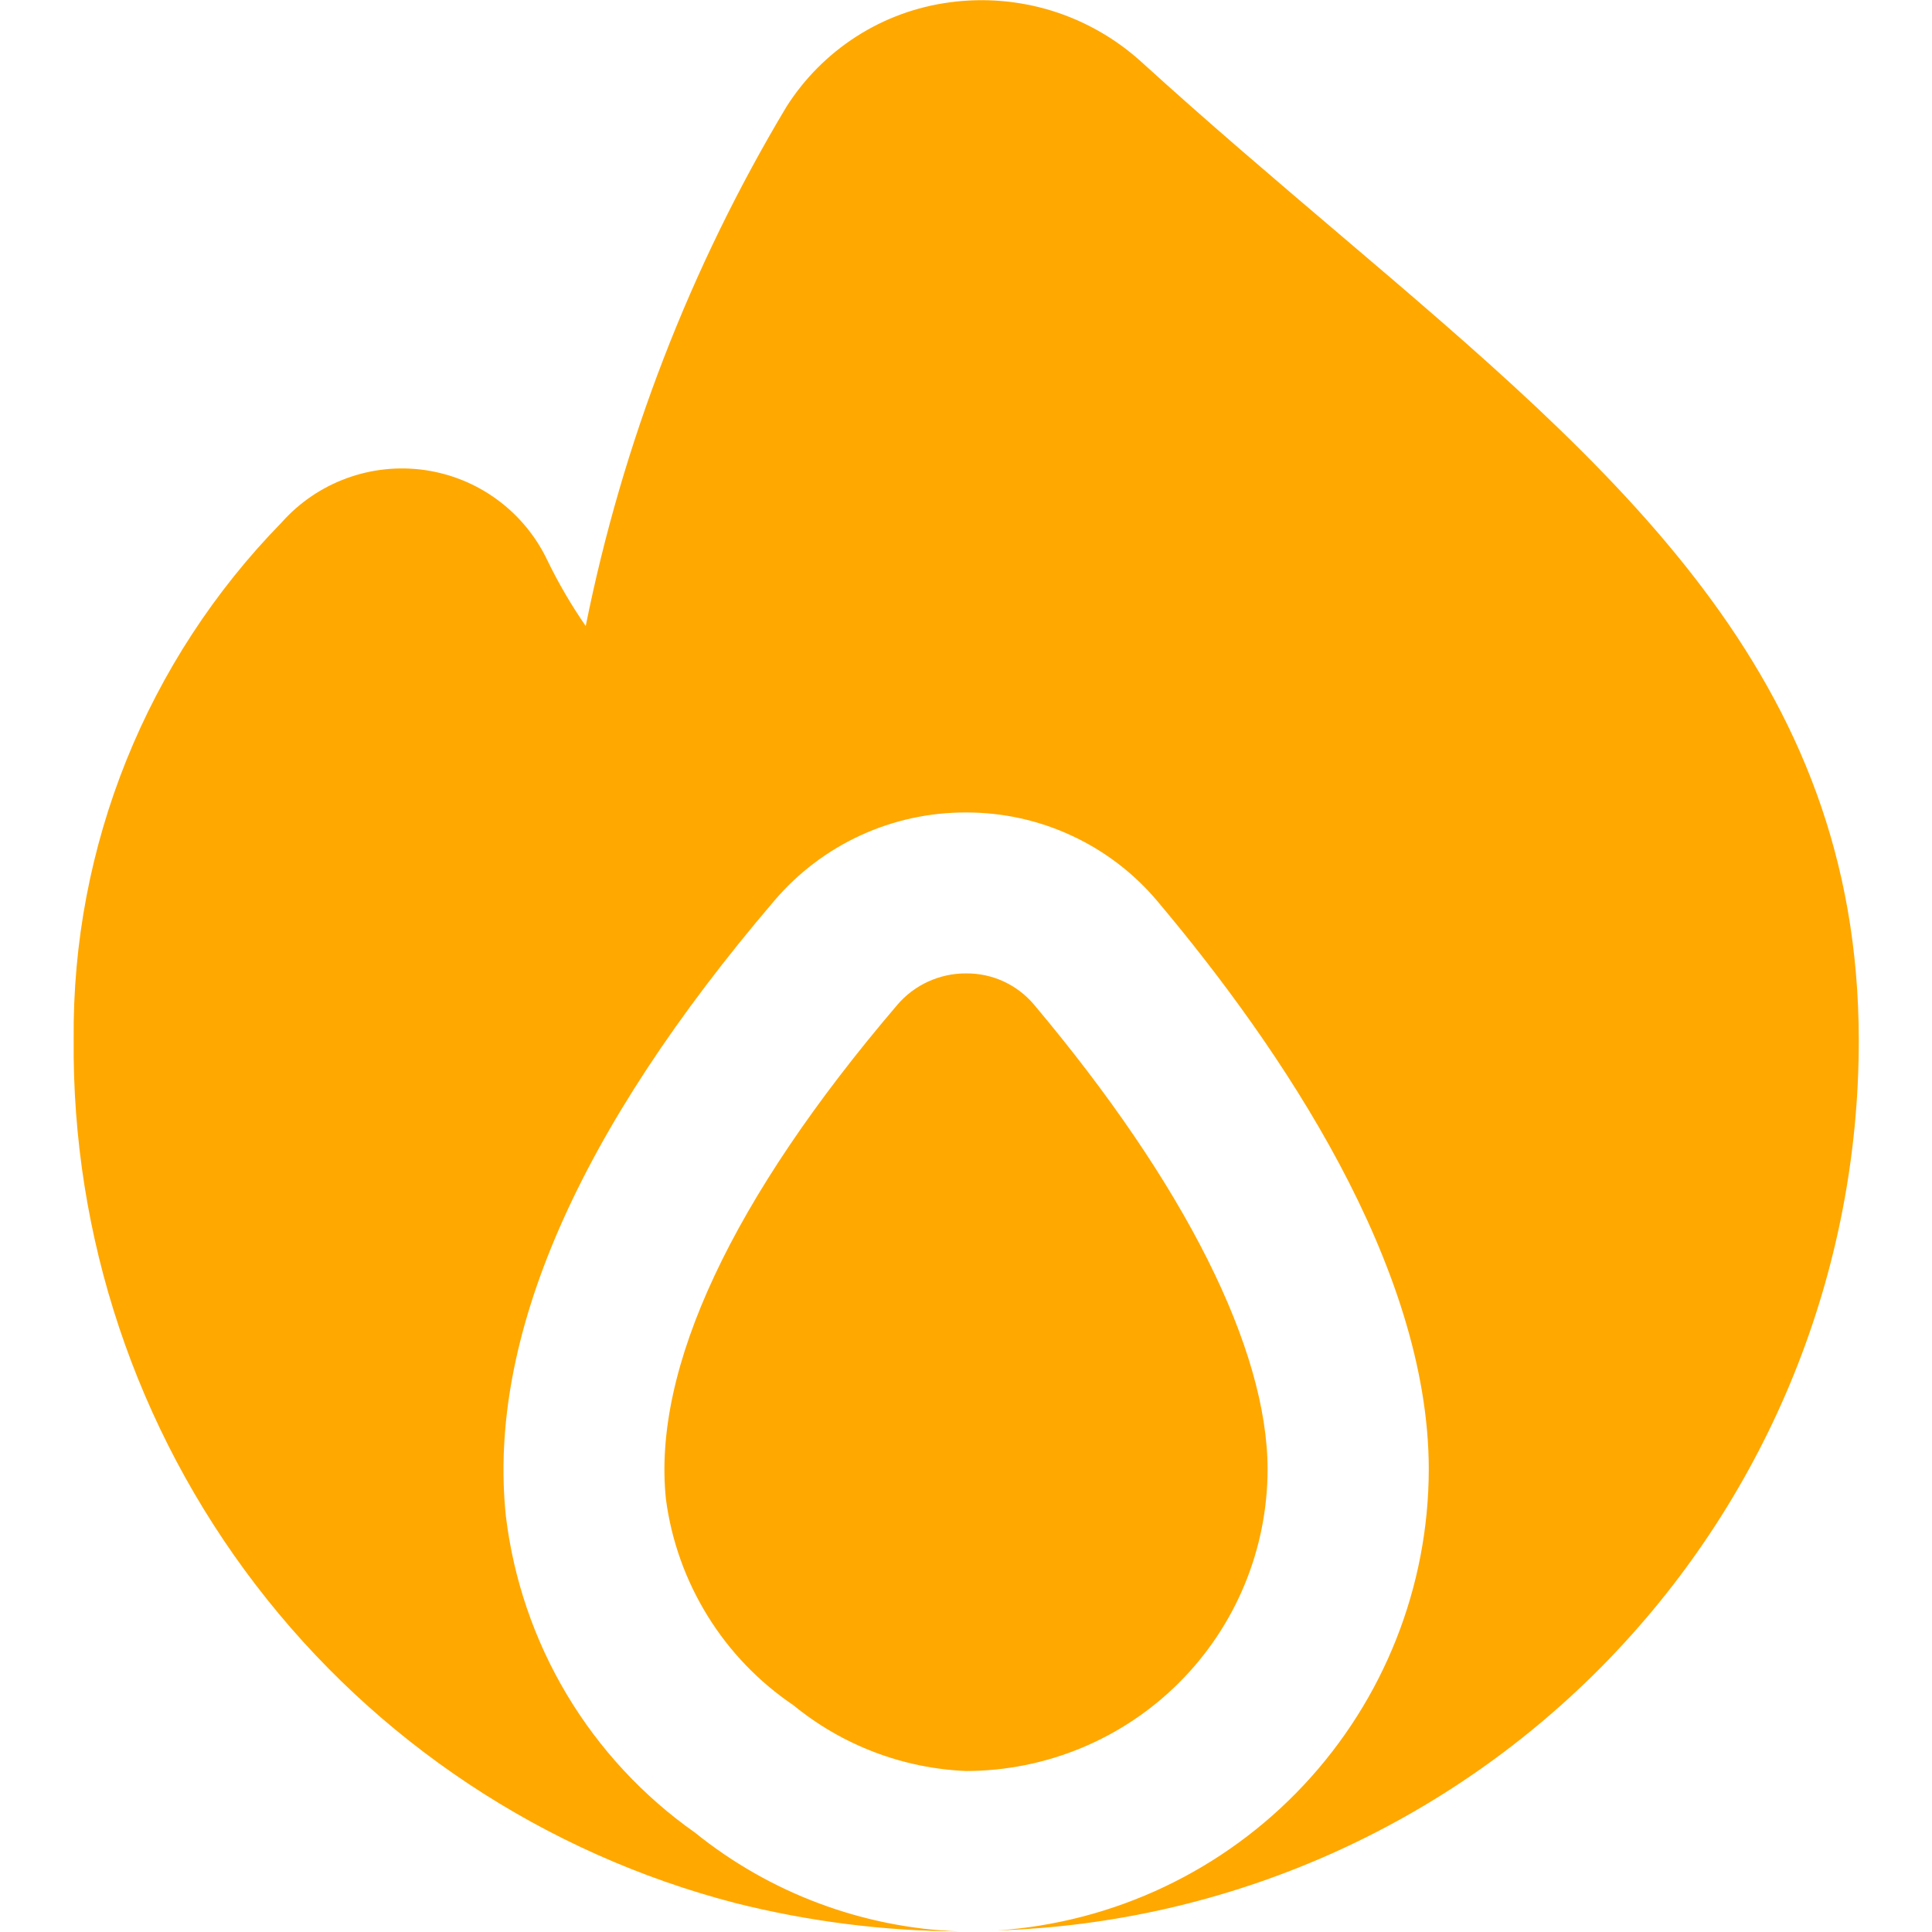 <svg width="30" height="30" viewBox="0 0 30 30" fill="none" xmlns="http://www.w3.org/2000/svg">
<path d="M19.683 22.818C19.683 20.943 18.394 18.38 16.058 15.602C15.928 15.447 15.766 15.324 15.584 15.24C15.401 15.155 15.201 15.113 15 15.115V15.115C14.797 15.114 14.597 15.158 14.412 15.242C14.228 15.326 14.064 15.45 13.933 15.604C11.375 18.6 10.125 21.25 10.341 23.282C10.426 23.924 10.647 24.541 10.988 25.092C11.328 25.643 11.782 26.115 12.319 26.478C13.078 27.1 14.019 27.459 15 27.5C16.241 27.499 17.432 27.005 18.31 26.127C19.188 25.25 19.681 24.059 19.683 22.818Z" fill="#FFA800"/>
<path d="M20.786 3.626C19.804 2.791 18.773 1.916 17.723 0.961C17.324 0.599 16.852 0.329 16.339 0.169C15.825 0.01 15.283 -0.036 14.75 0.036C14.233 0.104 13.738 0.285 13.299 0.566C12.861 0.847 12.489 1.22 12.21 1.661C10.72 4.15 9.667 6.876 9.095 9.721C8.871 9.397 8.672 9.056 8.5 8.702C8.323 8.329 8.057 8.006 7.724 7.761C7.392 7.516 7.005 7.358 6.596 7.299C6.188 7.241 5.771 7.284 5.384 7.426C4.996 7.567 4.649 7.803 4.375 8.111C2.279 10.254 1.117 13.139 1.144 16.137C1.115 19.199 2.111 22.182 3.973 24.613C5.835 27.044 8.456 28.782 11.42 29.551C12.555 29.836 13.72 29.984 14.89 29.991C13.395 29.935 11.957 29.397 10.793 28.458C9.986 27.89 9.307 27.159 8.801 26.312C8.295 25.465 7.973 24.52 7.855 23.541C7.567 20.778 8.971 17.562 12.027 13.982C12.394 13.552 12.85 13.207 13.363 12.971C13.877 12.735 14.435 12.614 15 12.616H15.012C15.576 12.616 16.132 12.739 16.643 12.977C17.154 13.214 17.607 13.56 17.97 13.991C19.892 16.274 22.186 19.659 22.186 22.817C22.183 24.637 21.491 26.387 20.247 27.716C19.004 29.045 17.303 29.852 15.488 29.976C19.077 29.86 22.481 28.352 24.977 25.77C27.474 23.188 28.867 19.736 28.863 16.144C28.856 10.482 25.116 7.307 20.786 3.626Z" fill="#FFA800"/>
</svg>
